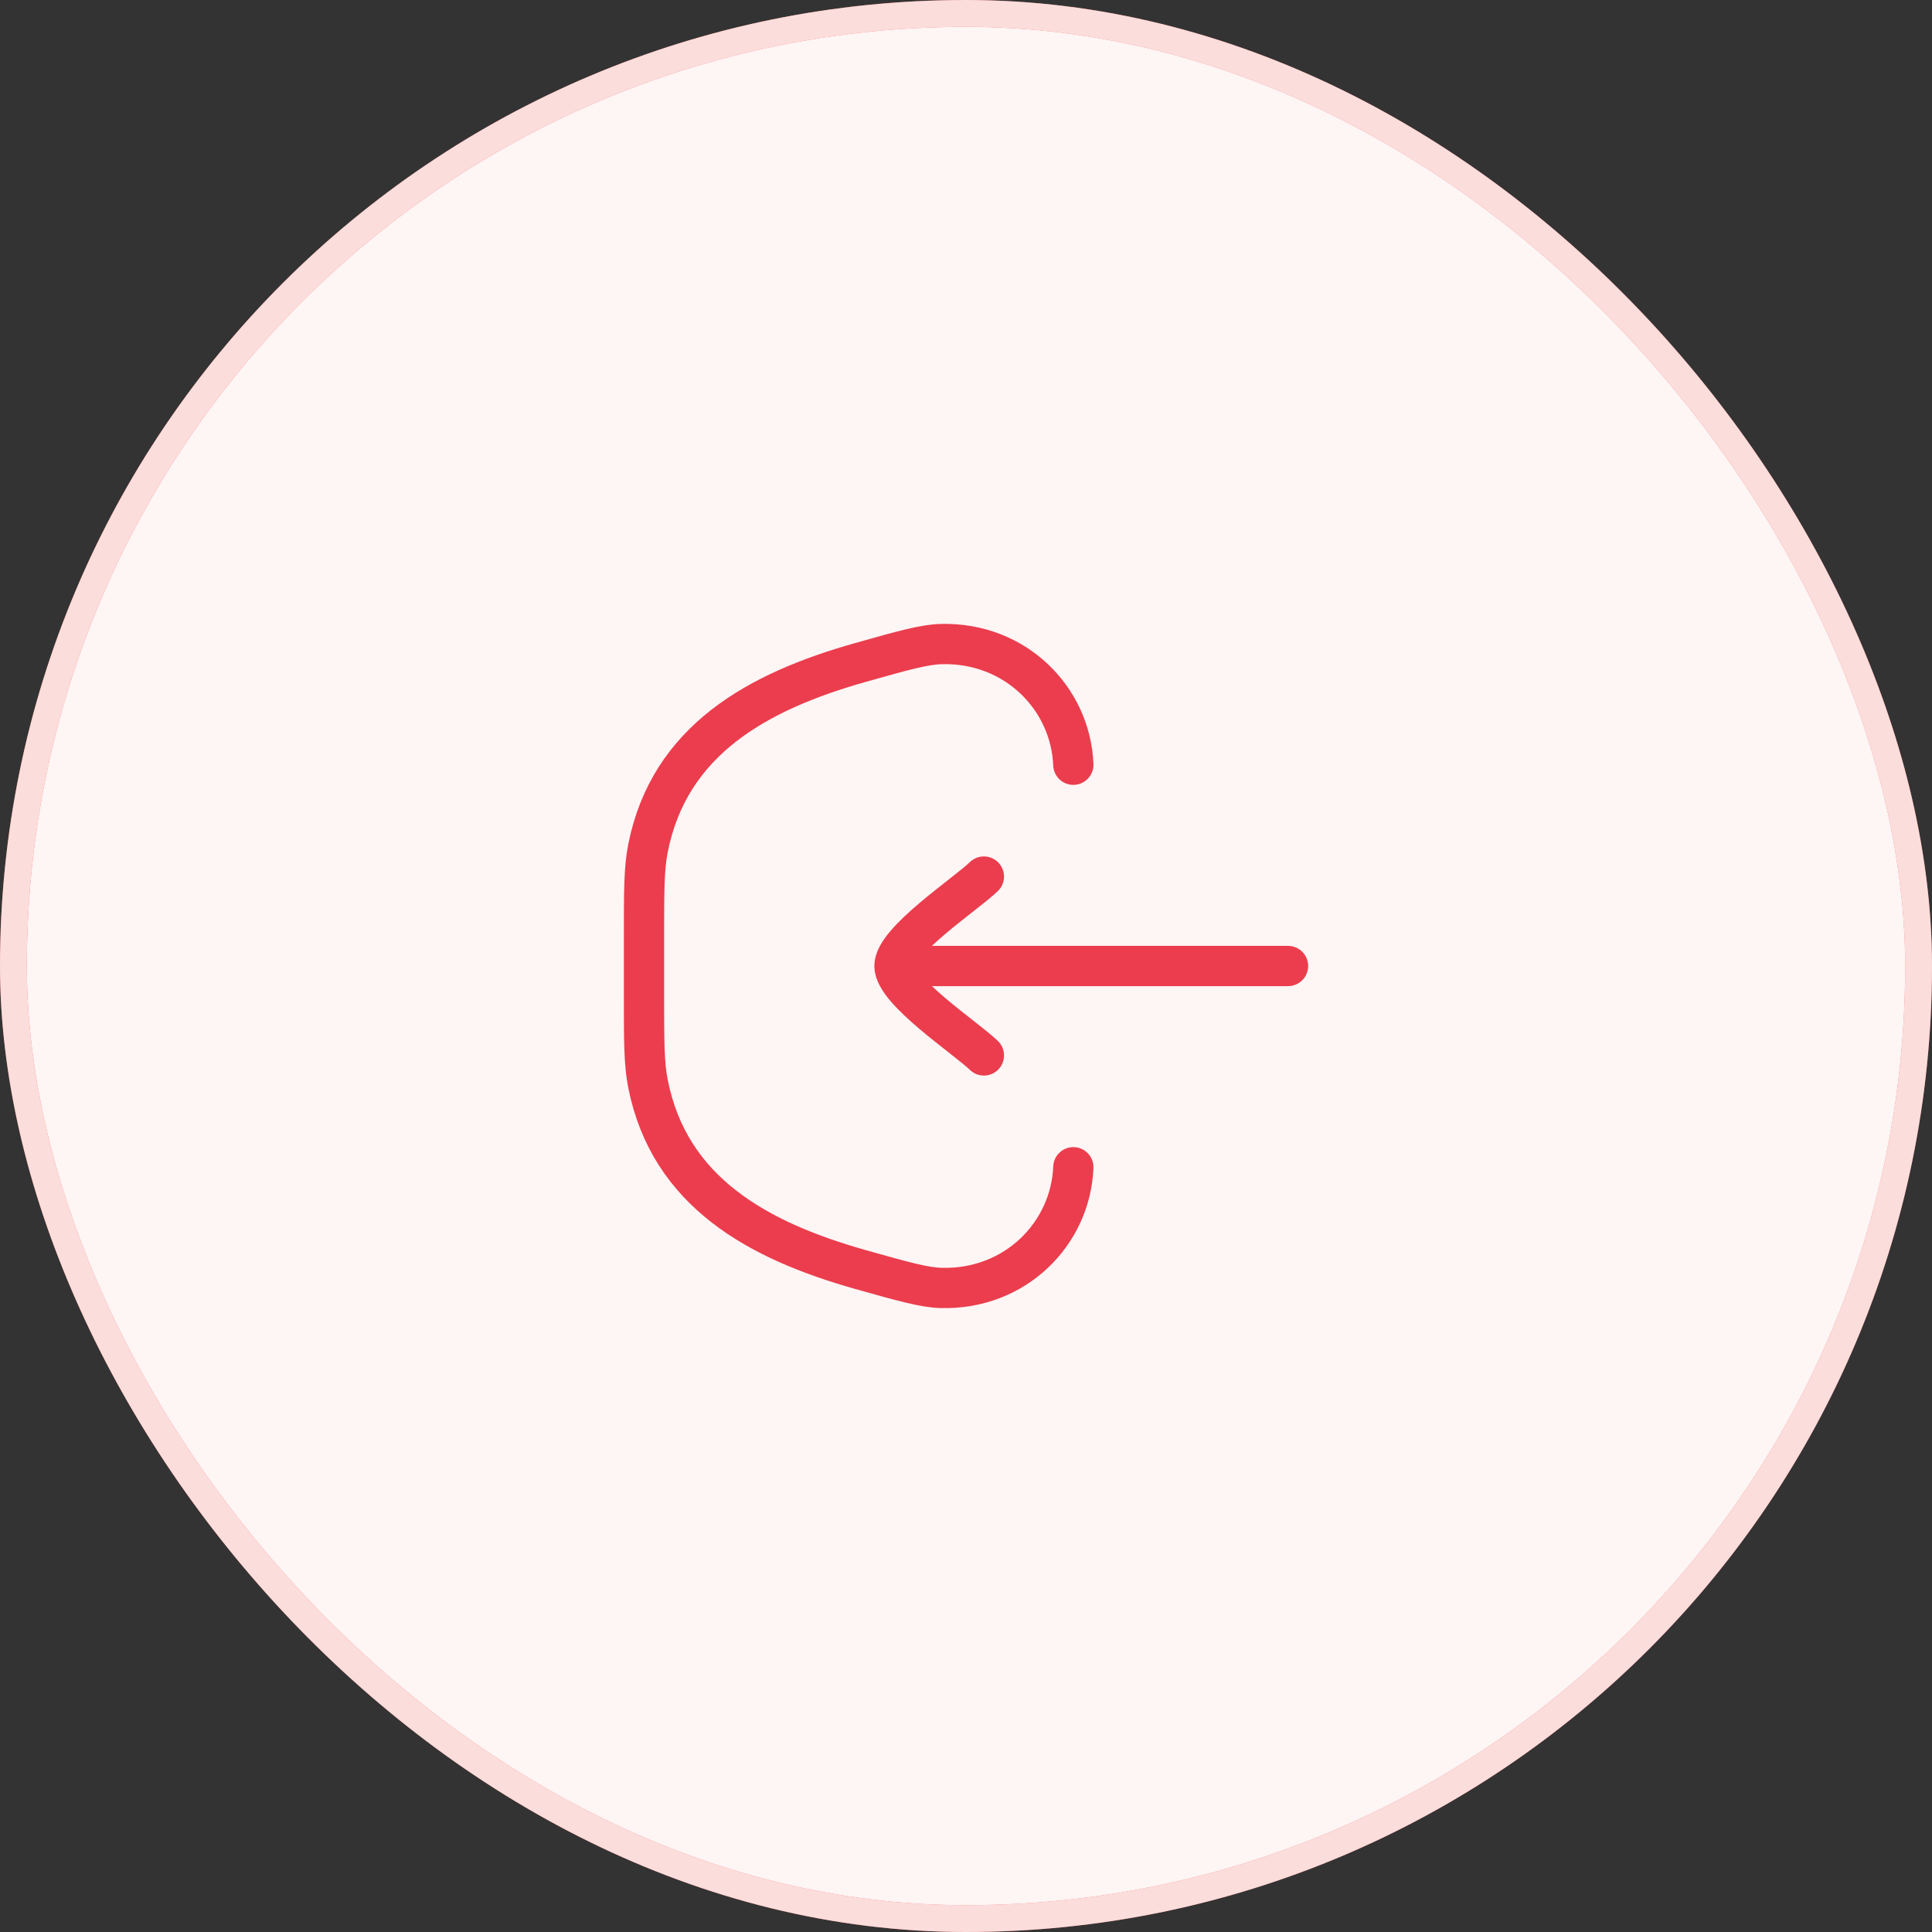 <svg width="72" height="72" viewBox="0 0 72 72" fill="none" xmlns="http://www.w3.org/2000/svg">
<rect x="0" y="0" width="72" height="72" fill="#333333" stroke="none"/>
<rect x="0.5" y="0.5" width="71" height="71" rx="35.5" fill="#ED544E"/>
<rect x="0.5" y="0.5" width="71" height="71" rx="35.5" fill="white" fill-opacity="0.94"/>
<rect x="0.5" y="0.5" width="71" height="71" rx="35.5" stroke="#ED544E"/>
<rect x="0.5" y="0.5" width="71" height="71" rx="35.5" stroke="white" stroke-opacity="0.8"/>
<path d="M40 43.5C39.902 45.969 37.844 48.066 35.087 47.998C34.446 47.983 33.654 47.759 32.068 47.312C28.253 46.236 24.941 44.427 24.146 40.375C24 39.631 24 38.792 24 37.116L24 34.884C24 33.208 24 32.369 24.146 31.625C24.941 27.573 28.253 25.764 32.068 24.688C33.654 24.241 34.446 24.017 35.087 24.002C37.844 23.934 39.902 26.031 40 28.5" stroke="#EB3D4D" stroke-width="1.5" stroke-linecap="round"/>
<path d="M33.334 36H48.001M33.334 36C33.334 35.066 35.993 33.322 36.667 32.667M33.334 36C33.334 36.934 35.993 38.678 36.667 39.333" stroke="#EB3D4D" stroke-width="1.5" stroke-linecap="round" stroke-linejoin="round"/>
</svg>
